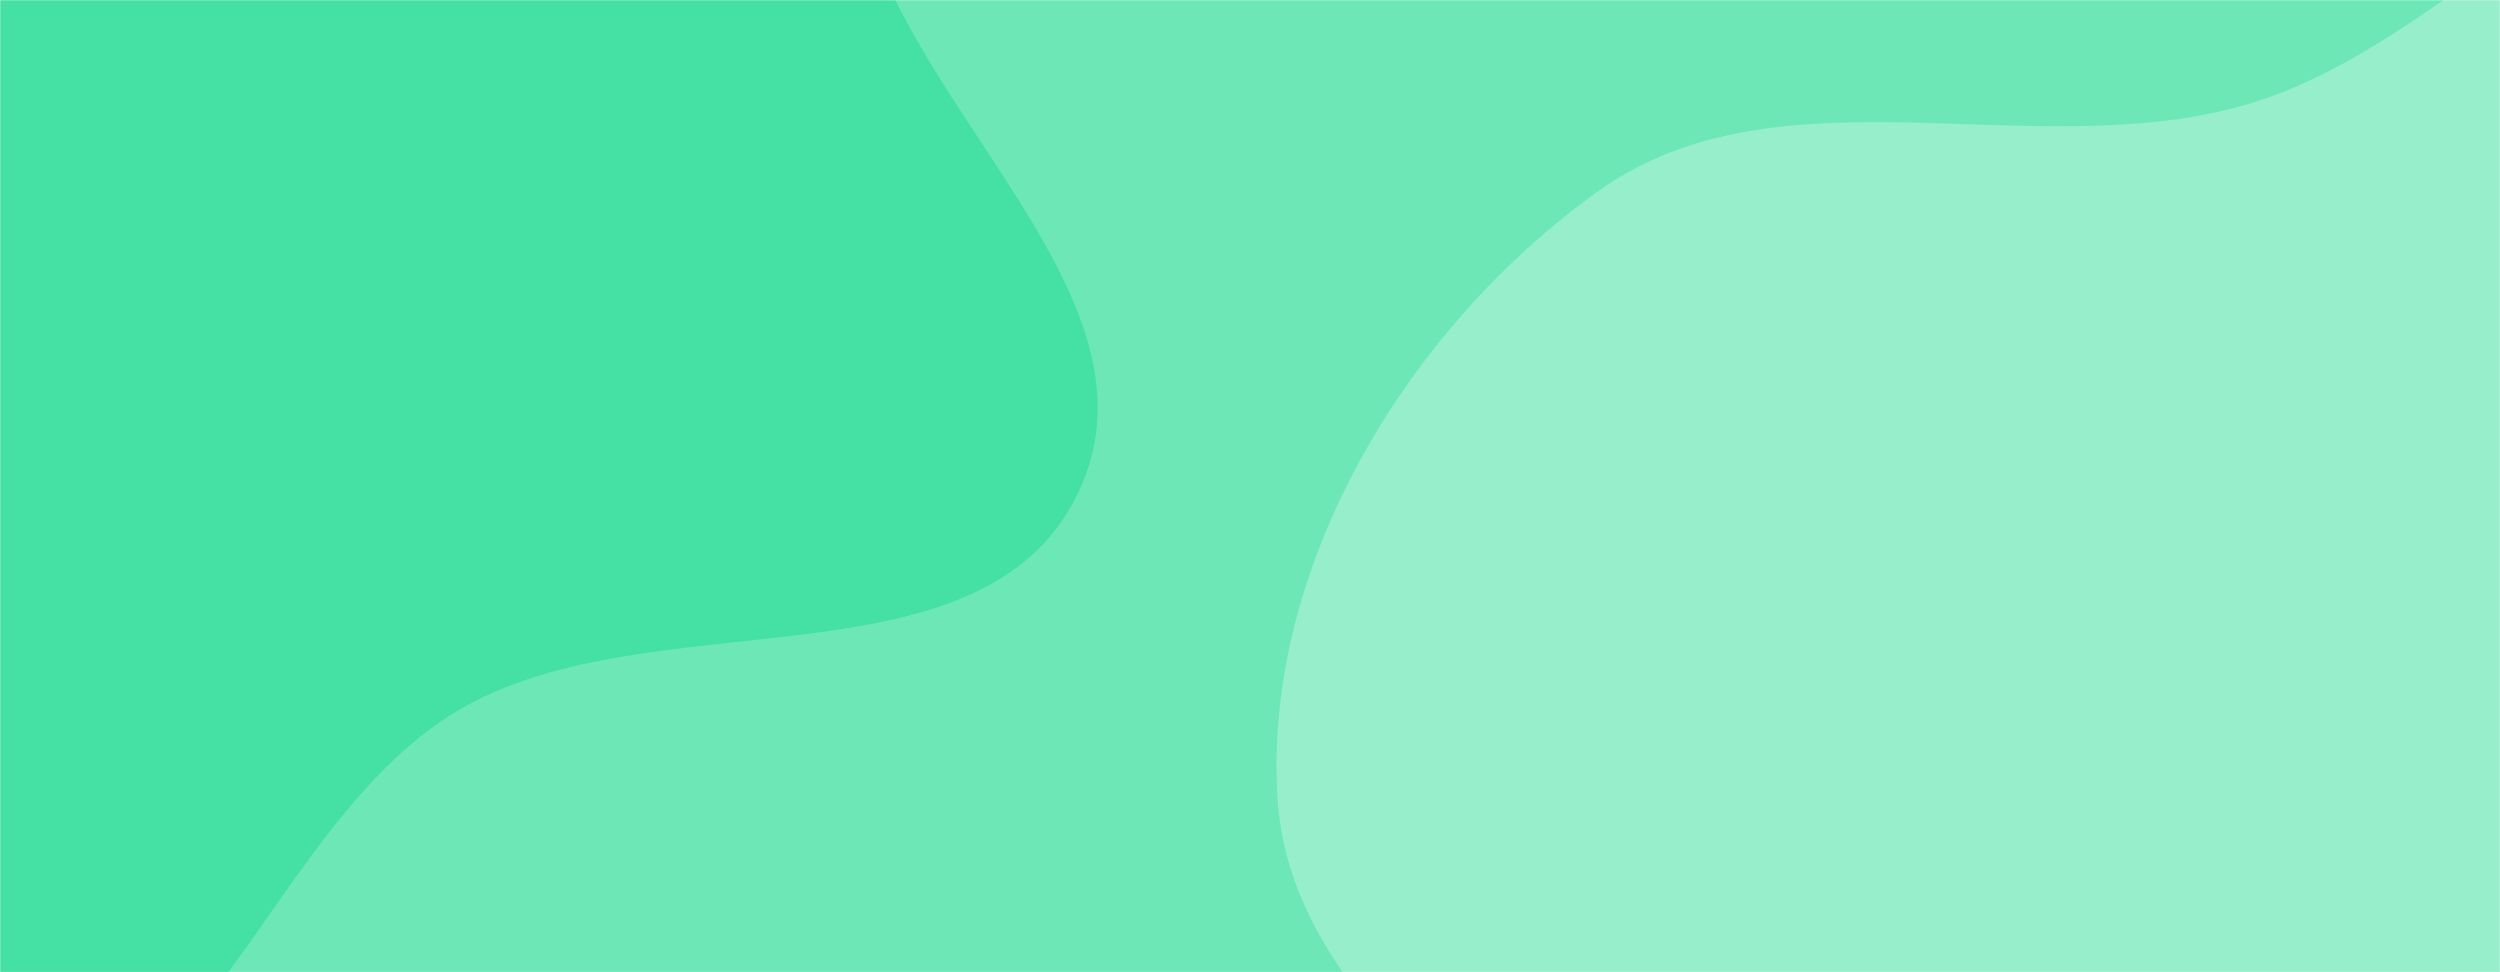 <svg xmlns="http://www.w3.org/2000/svg" version="1.1" xmlns:xlink="http://www.w3.org/1999/xlink" xmlns:svgjs="http://svgjs.com/svgjs" width="1440" height="560" preserveAspectRatio="none" viewBox="0 0 1440 560"><g mask="url(&quot;#SvgjsMask1179&quot;)" fill="none"><rect width="1440" height="560" x="0" y="0" fill="rgba(110, 231, 183, 1)"></rect><path d="M0,656.103C121.899,642.142,158.003,472.694,263.23,409.594C373.93,343.212,565.529,400.15,621.108,283.651C676.35,167.859,509.311,56.379,492.416,-70.799C475.22,-200.237,601.898,-349.161,523.198,-453.354C446.011,-555.544,279.422,-501.194,152.807,-520.413C45.599,-536.686,-55.896,-569.003,-163.733,-557.622C-289.308,-544.369,-424.417,-533.431,-518.787,-449.532C-617.236,-362.007,-675.167,-229.498,-680.841,-97.89C-686.303,28.796,-618.555,144.699,-548.979,250.71C-487.16,344.901,-395.689,407.751,-305.057,474.678C-207.916,546.412,-119.972,669.843,0,656.103" fill="#45e0a3"></path><path d="M1440 1167.36C1564.317 1165.644 1699.491 1193.709 1802.94 1124.746 1906.026 1056.025 1932.73 921.157 1980.681 806.921 2027.108 696.315 2093.316 587.233 2078.531 468.193 2063.642 348.312 1975.502 255.676 1900.459 161.01 1822.129 62.198 1756.657-74.166 1632.26-94.776 1507.134-115.506 1415.194 25.34 1293.31 60.42 1170.409 95.792 1024.756 35.674 920.696 110.021 811.426 188.09 728.056 324.679 735.786 458.749 743.442 591.545 900.273 660.326 959.297 779.53 1015.509 893.054 971.971 1055.312 1070.563 1134.856 1168.764 1214.085 1313.835 1169.102 1440 1167.36" fill="#97eecb"></path></g><defs><mask id="SvgjsMask1179"><rect width="1440" height="560" fill="#ffffff"></rect></mask></defs></svg>